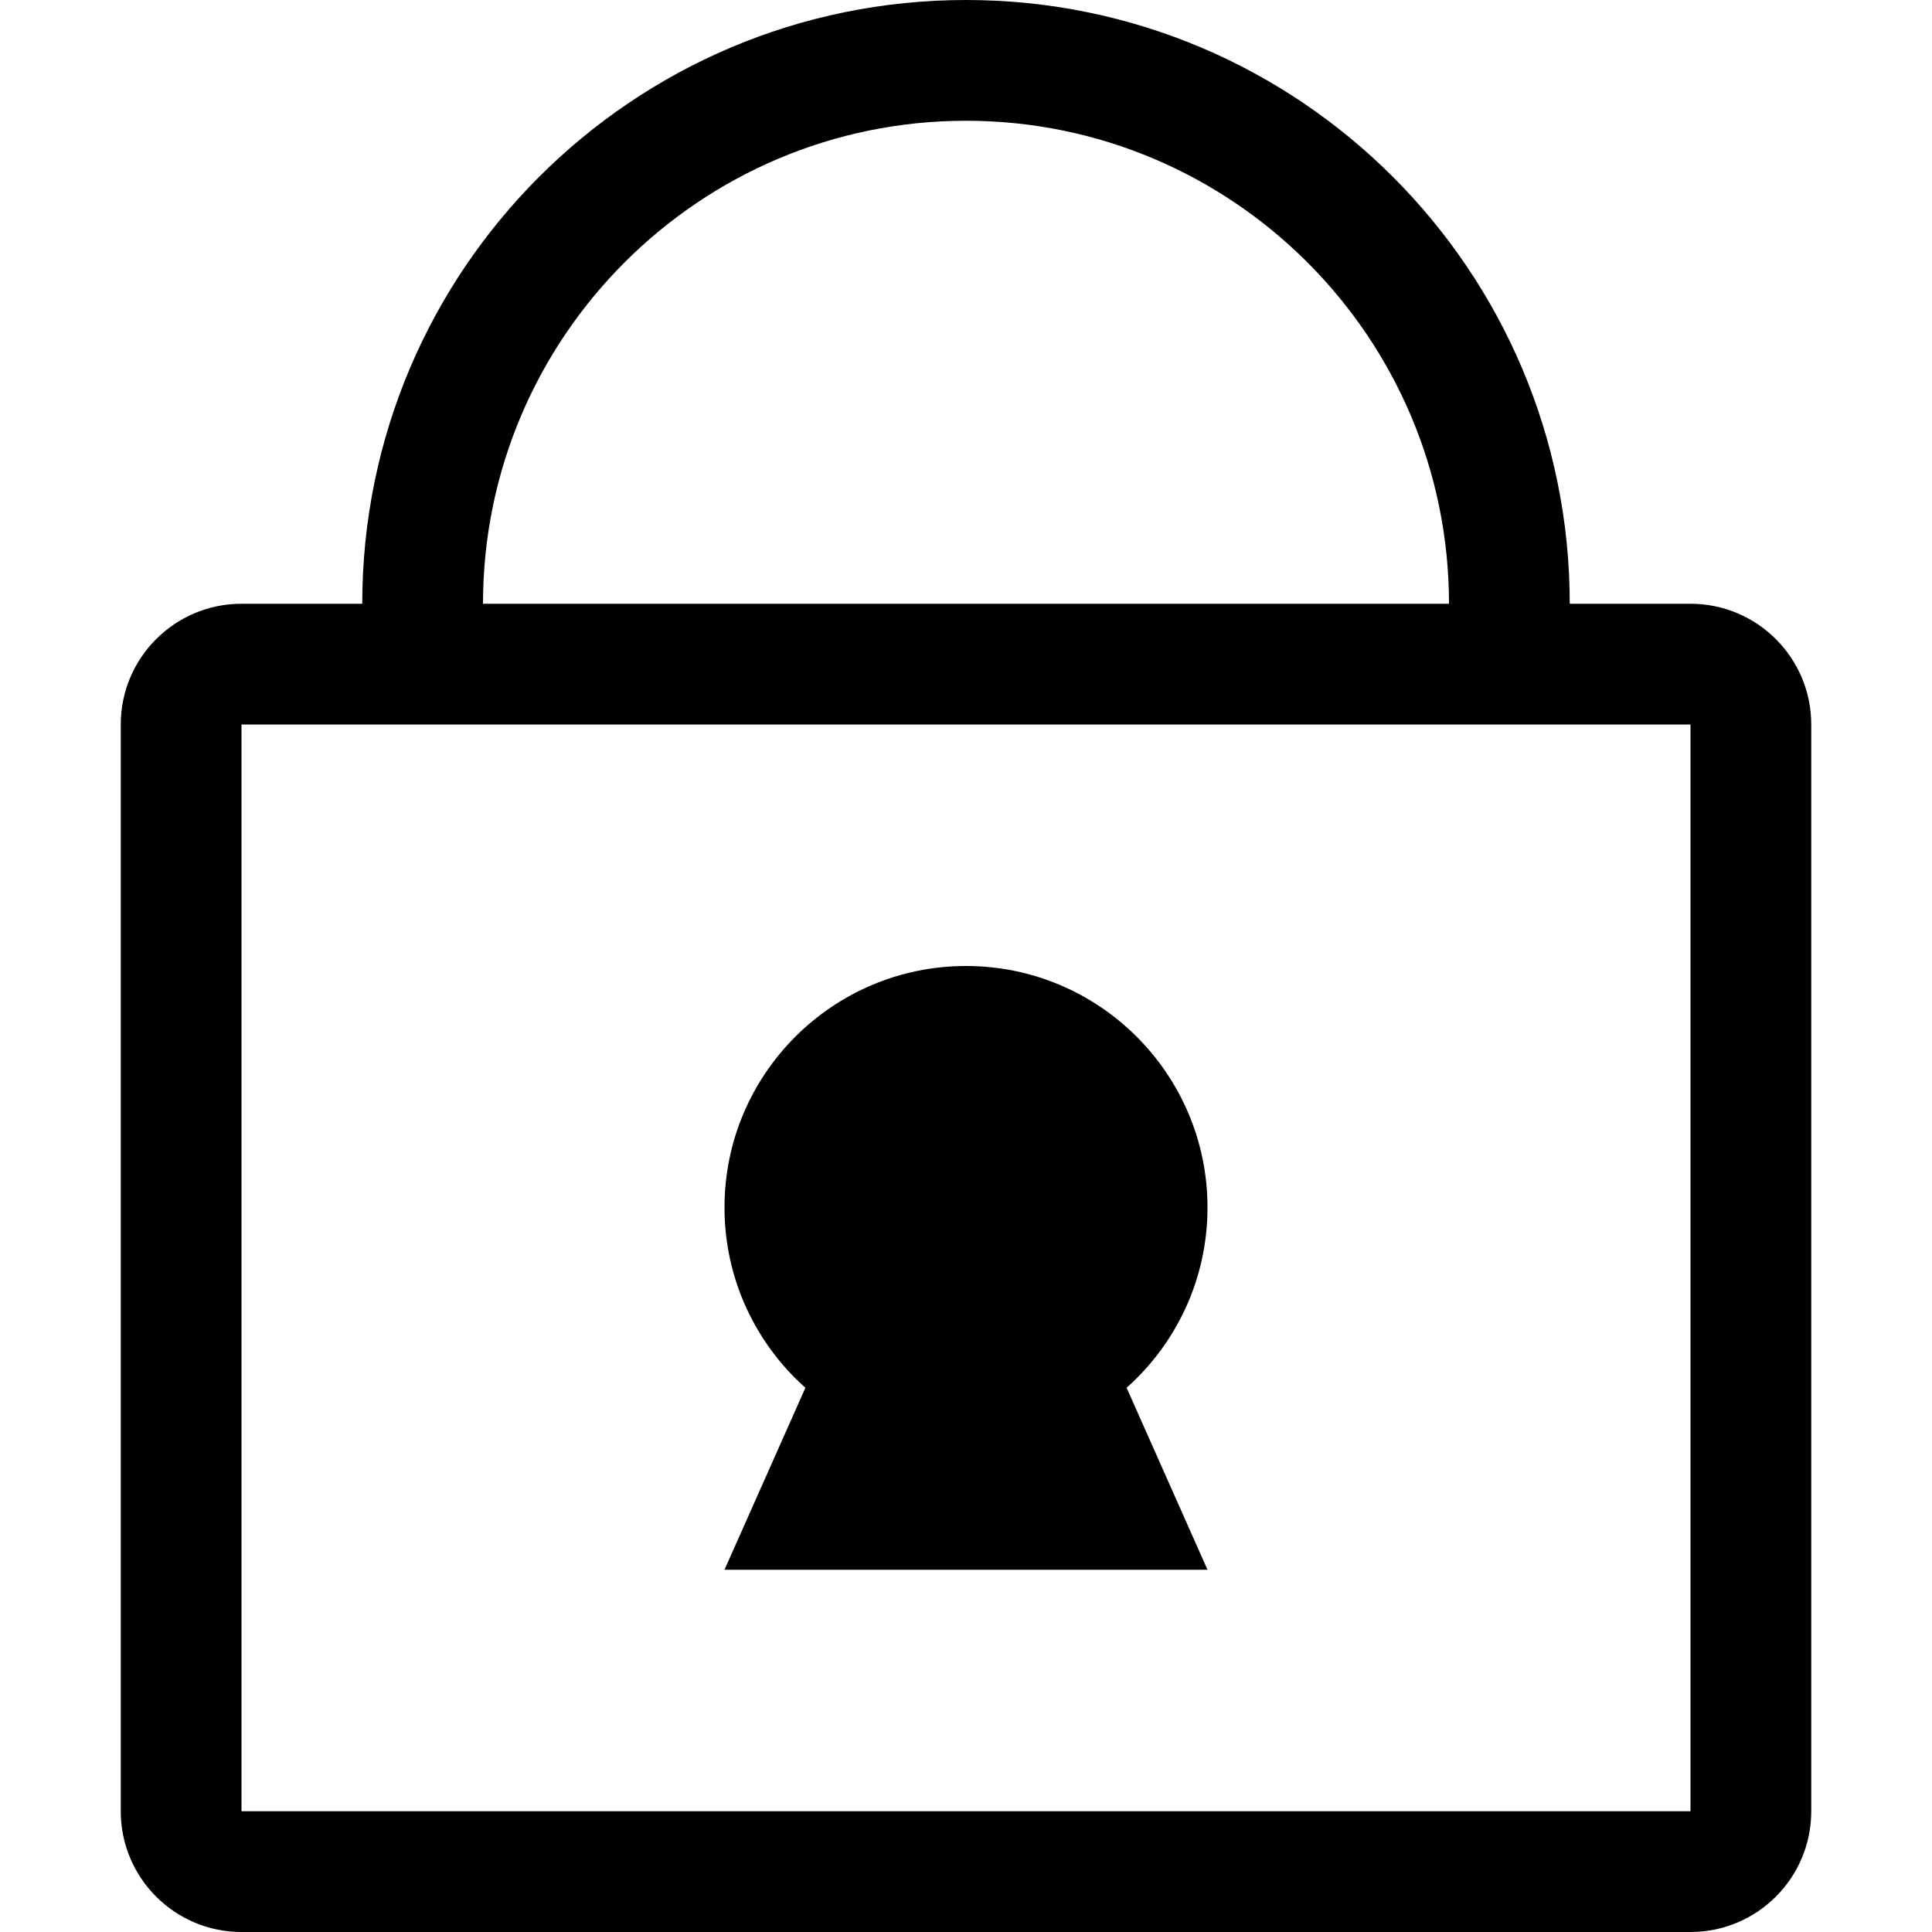 <svg xmlns="http://www.w3.org/2000/svg" xmlns:xlink="http://www.w3.org/1999/xlink" width="16" height="16" viewBox="0 0 16 16">
  <defs>
    <path id="lock-a" d="M3,5 C3,2.239 5.239,0 8,0 C10.761,0 13,2.239 13,5 L14,5 C14.552,5 15,5.448 15,6 L15,15 C15,15.552 14.552,16 14,16 L2,16 C1.448,16 1,15.552 1,15 L1,6 C1,5.448 1.448,5 2,5 L3,5 Z M9.33,11.493 L10,13 L7.5,13 L6,13 L6.67,11.493 C6.259,11.127 6,10.593 6,10 C6,8.896 6.896,8 8,8 C9.104,8 10,8.896 10,10 C10,10.593 9.741,11.127 9.33,11.493 Z M2,15 L14,15 L14,6 L2,6 L2,15 Z M8,1 C5.794,1 4,2.794 4,5 L12,5 C12,2.794 10.206,1 8,1 Z"/>
  </defs>
  <g fill-rule="evenodd">
    <use xlink:href="#lock-a"/>
  </g>
</svg>
